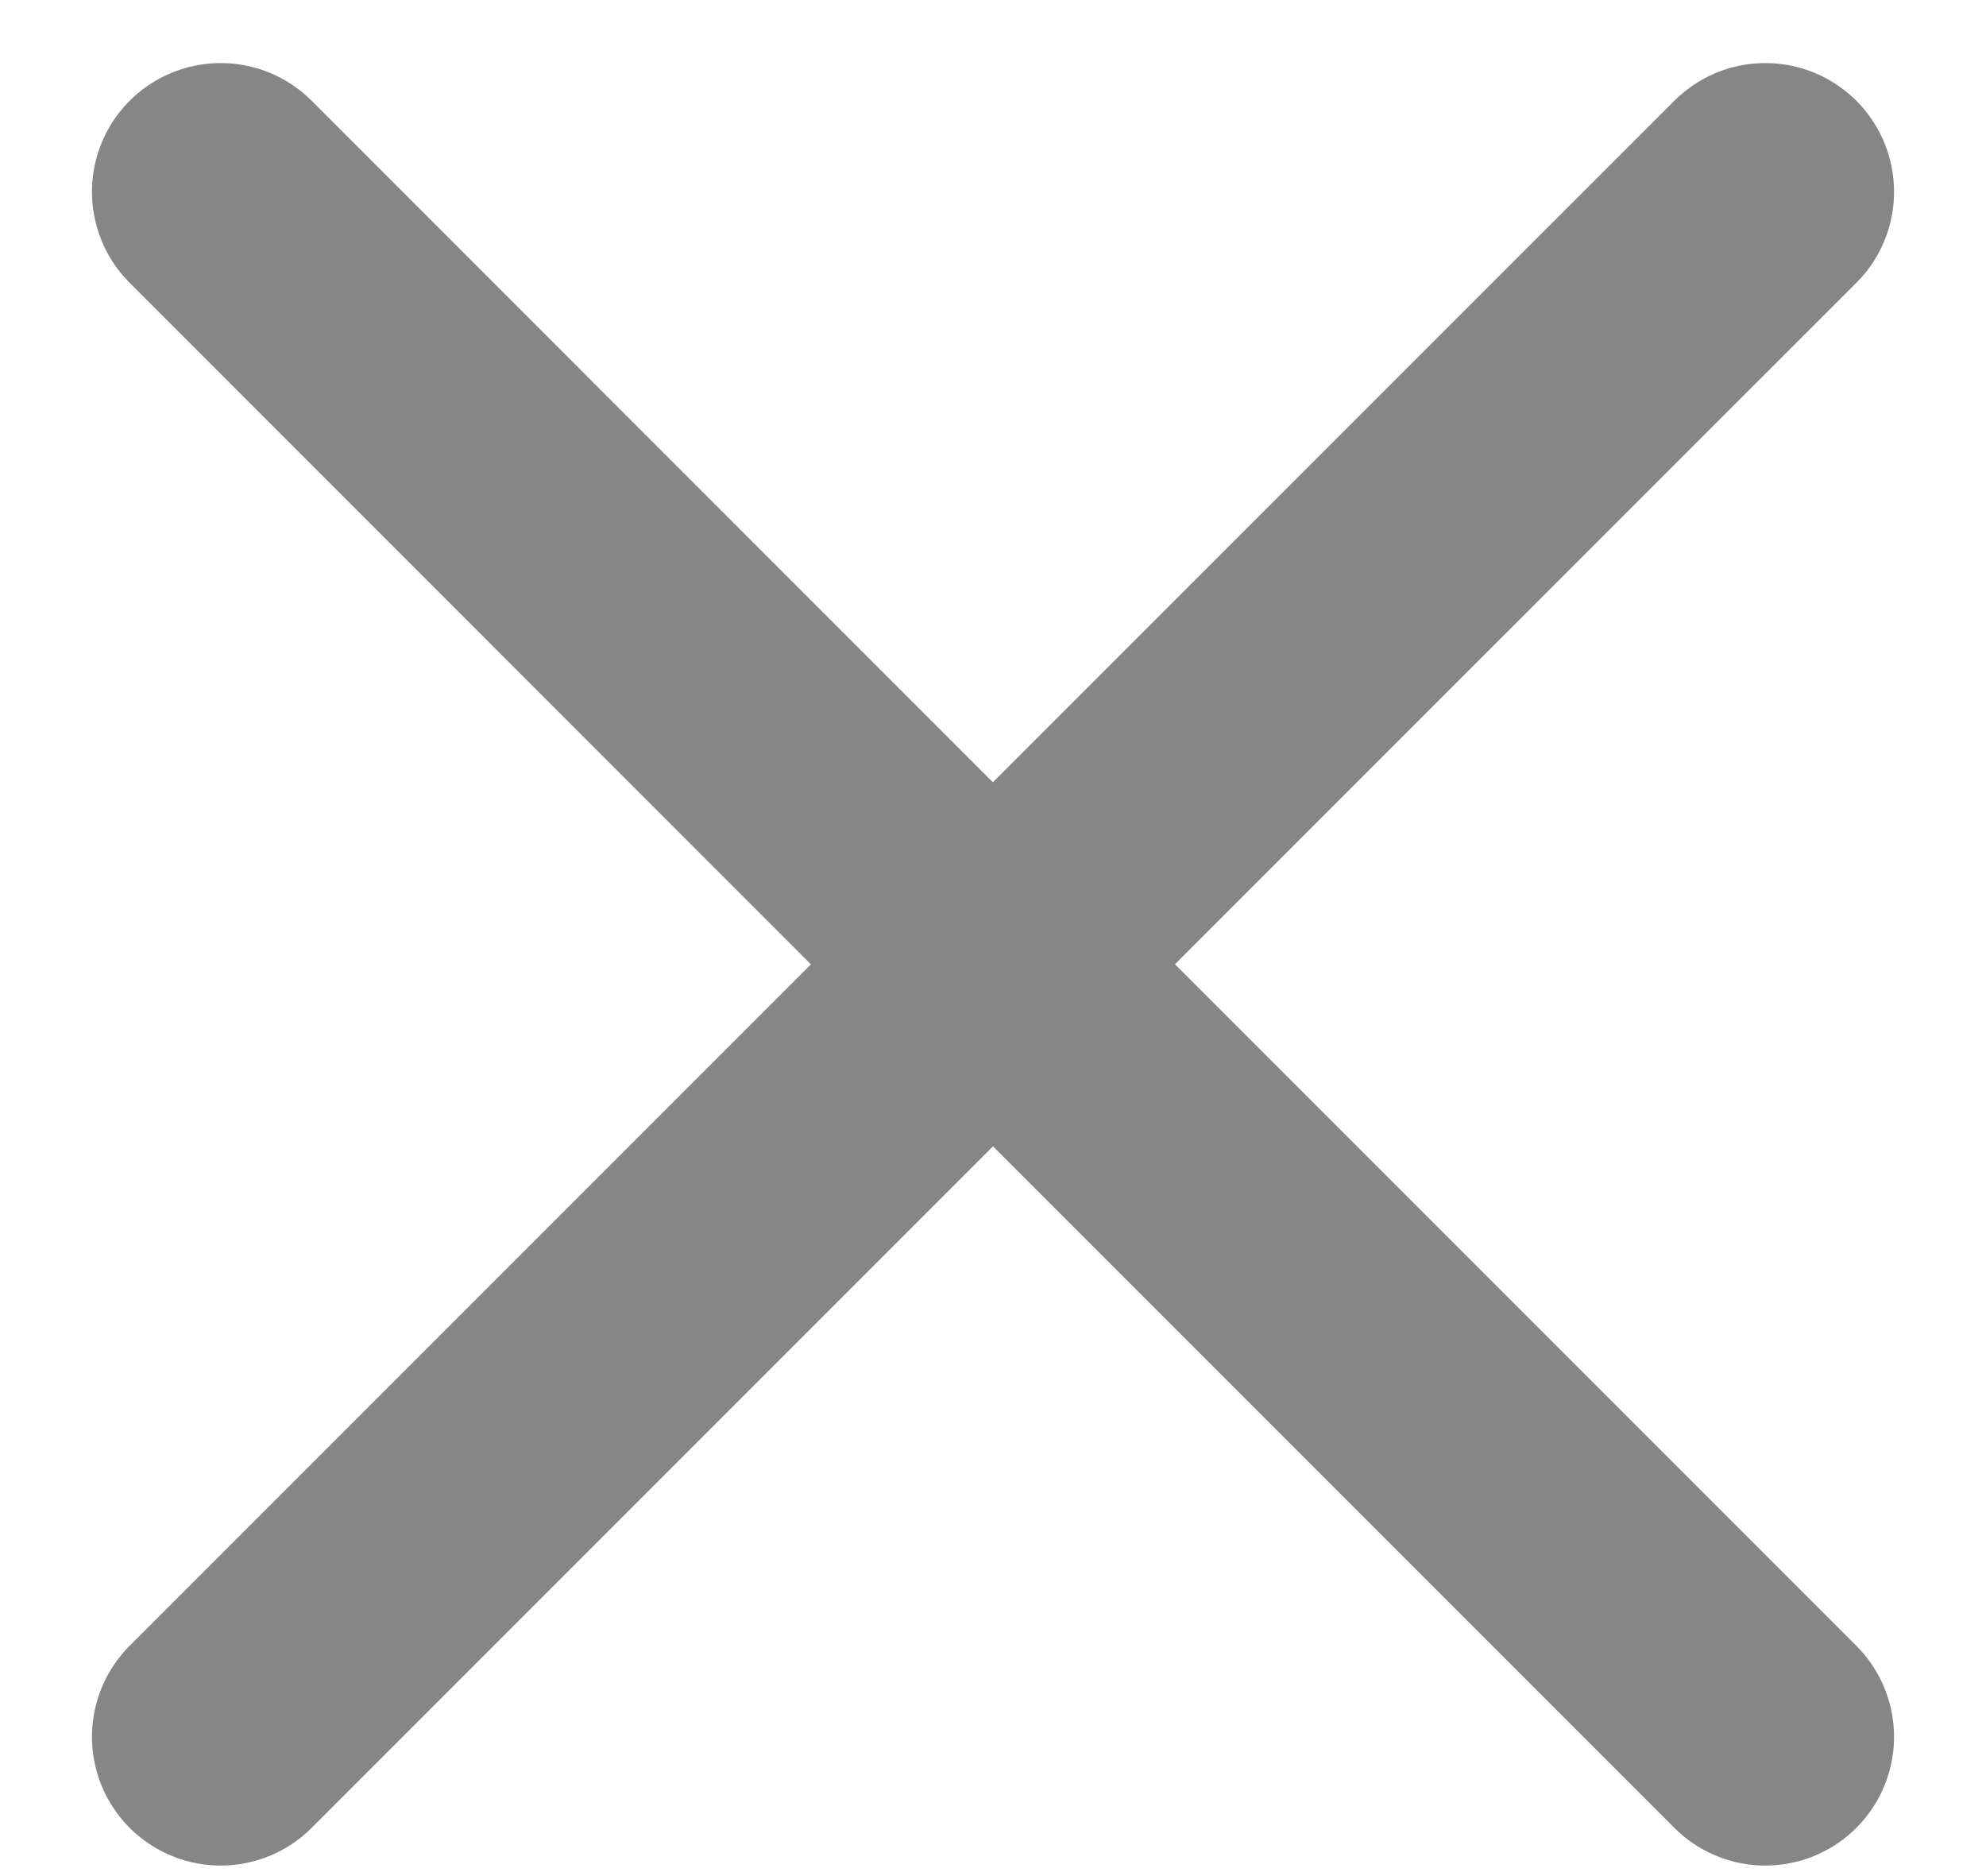 <svg width="18" height="17" viewBox="0 0 18 17" fill="none" xmlns="http://www.w3.org/2000/svg">
<path d="M2 15.738L9 8.738L16 15.738M16 1.738L8.999 8.738L2 1.738" stroke="#868686" stroke-width="2.333" stroke-linecap="round" stroke-linejoin="round"/>
</svg>
